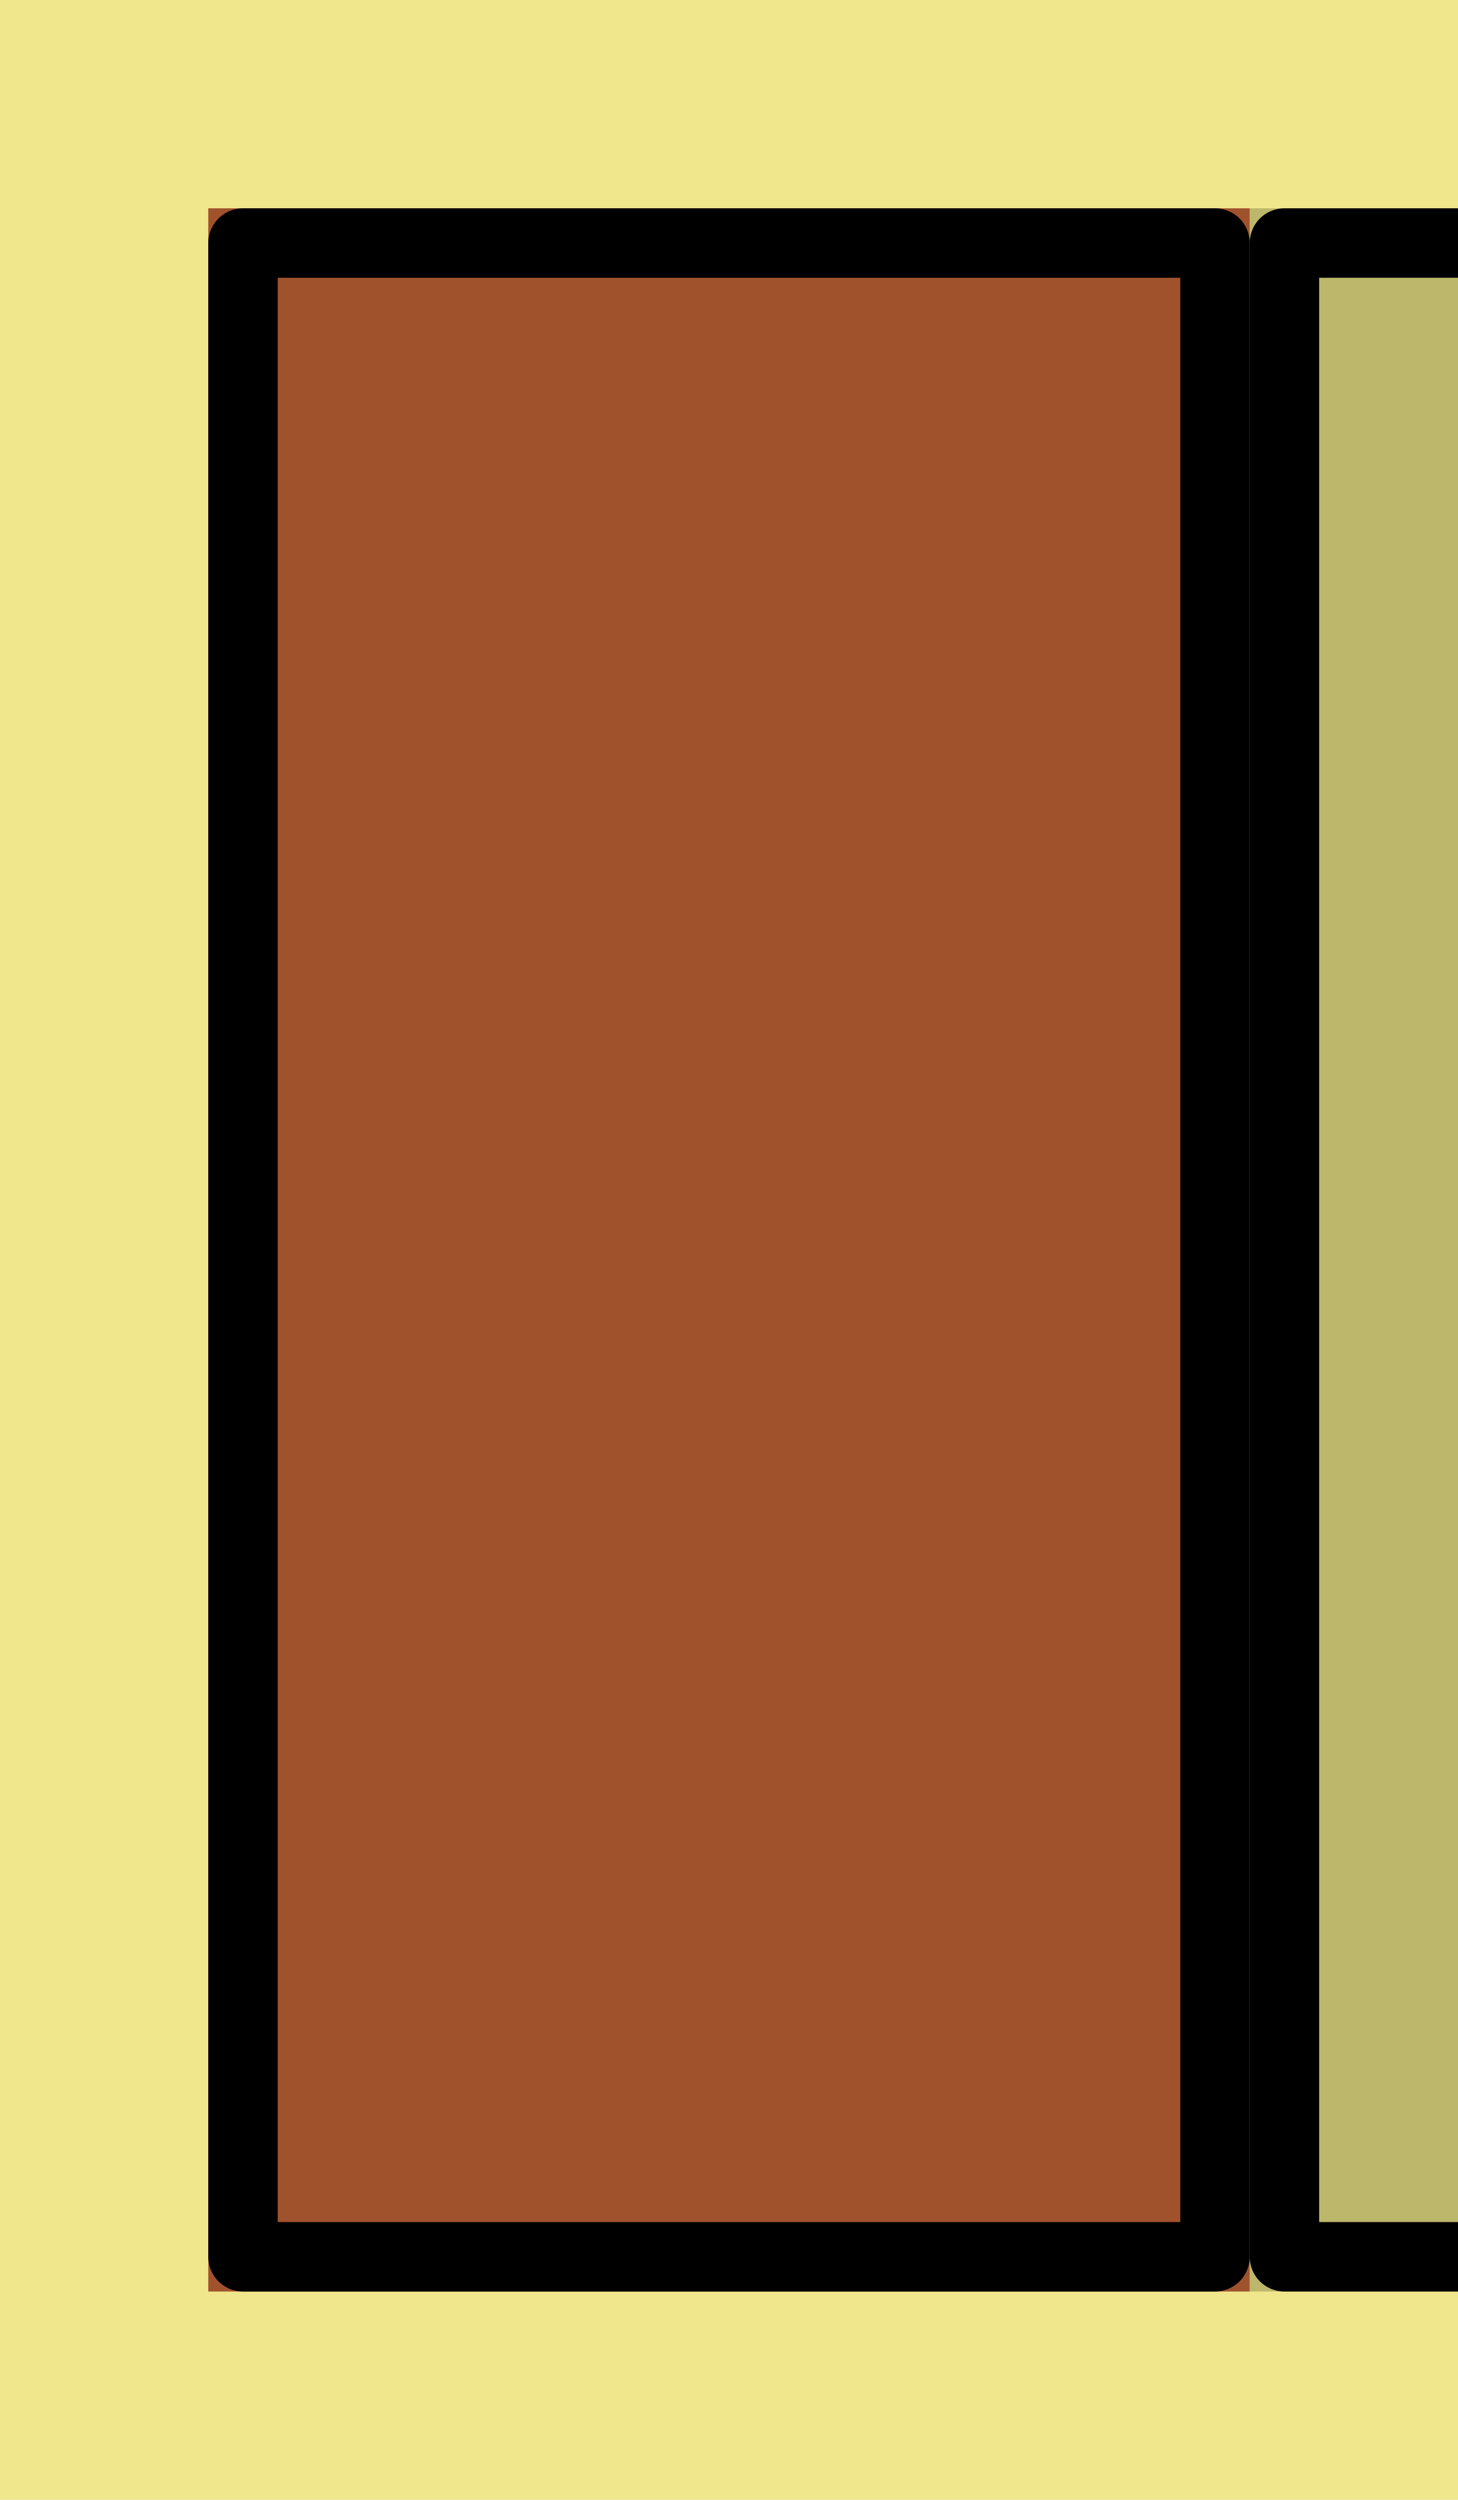 <?xml version="1.0" encoding="UTF-8"?>
<svg xmlns="http://www.w3.org/2000/svg" xmlns:xlink="http://www.w3.org/1999/xlink" width="21" height="36" viewBox="0 0 21 36">
<rect x="-2.1" y="-3.6" width="25.2" height="43.2" fill="rgb(94.118%, 90.196%, 54.902%)" fill-opacity="1"/>
<path fill="none" stroke-width="1" stroke-linecap="round" stroke-linejoin="round" stroke="rgb(0%, 0%, 0%)" stroke-opacity="1" stroke-miterlimit="10" d="M -9.5 -9.5 L 39.5 -9.5 L 39.5 39.5 L -9.5 39.5 Z M -9.5 -9.5 " transform="matrix(1, 0, 0, 1, 3, 3)"/>
<path fill-rule="nonzero" fill="rgb(62.745%, 32.157%, 17.647%)" fill-opacity="1" d="M 3 3 L 18 3 L 18 33 L 3 33 Z M 3 3 "/>
<path fill="none" stroke-width="1" stroke-linecap="round" stroke-linejoin="round" stroke="rgb(0%, 0%, 0%)" stroke-opacity="1" stroke-miterlimit="10" d="M 0.5 0.5 L 14.5 0.5 L 14.5 29.5 L 0.5 29.5 Z M 0.5 0.5 " transform="matrix(1, 0, 0, 1, 3, 3)"/>
<path fill-rule="nonzero" fill="rgb(74.118%, 71.765%, 41.961%)" fill-opacity="1" d="M 18 3 L 33 3 L 33 33 L 18 33 Z M 18 3 "/>
<path fill="none" stroke-width="1" stroke-linecap="round" stroke-linejoin="round" stroke="rgb(0%, 0%, 0%)" stroke-opacity="1" stroke-miterlimit="10" d="M 15.5 0.5 L 29.5 0.5 L 29.5 29.5 L 15.5 29.5 Z M 15.5 0.5 " transform="matrix(1, 0, 0, 1, 3, 3)"/>
</svg>
